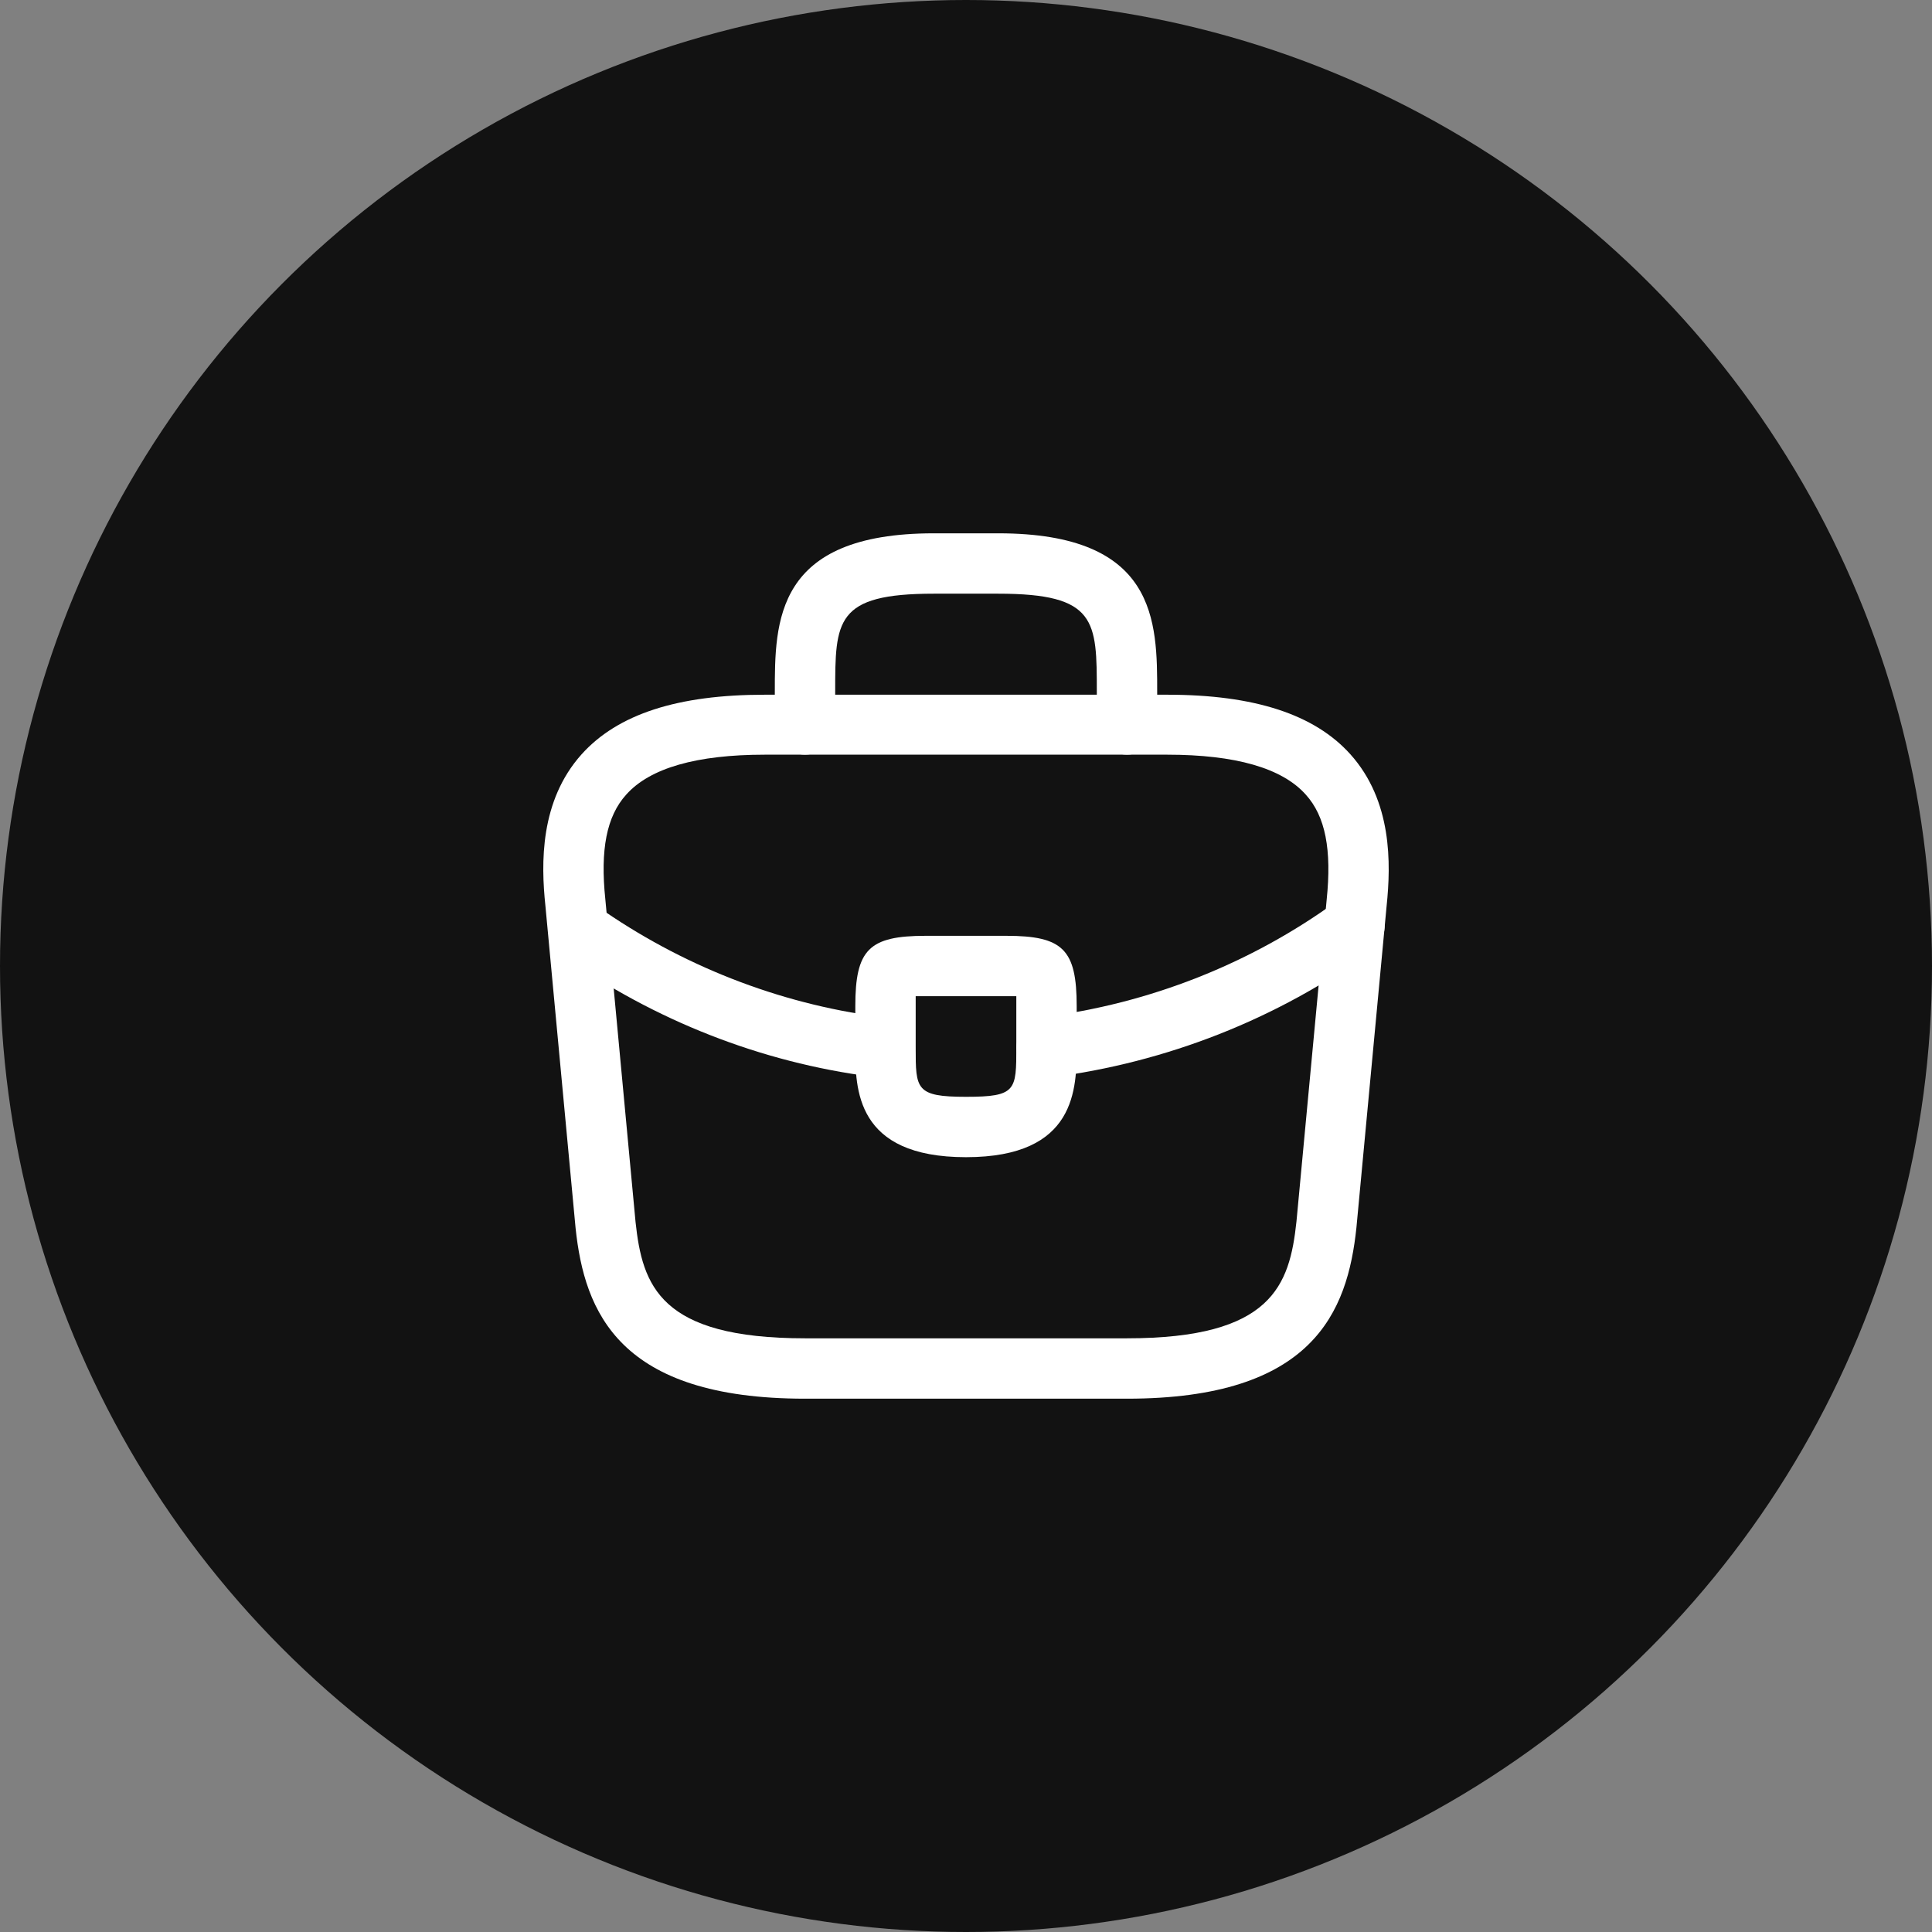<svg width="48" height="48" viewBox="0 0 48 48" fill="none" xmlns="http://www.w3.org/2000/svg">
<rect x="0" y="0" width="48" height="48" fill="#808080" stroke="none"/>
<circle cx="24" cy="24" r="24" fill="#121212"/>
<path d="M28 34.75H20C15.38 34.75 14.52 32.6 14.3 30.51L13.55 22.5C13.44 21.45 13.41 19.9 14.45 18.74C15.35 17.74 16.84 17.26 19 17.26H29C31.17 17.26 32.66 17.75 33.55 18.74C34.59 19.9 34.56 21.45 34.45 22.51L33.7 30.5C33.48 32.6 32.62 34.75 28 34.75ZM19 18.75C17.31 18.75 16.15 19.08 15.56 19.74C15.07 20.28 14.91 21.11 15.04 22.35L15.79 30.36C15.96 31.94 16.39 33.25 20 33.25H28C31.6 33.25 32.04 31.94 32.21 30.35L32.96 22.36C33.09 21.11 32.93 20.28 32.44 19.74C31.85 19.08 30.69 18.75 29 18.75H19Z" fill="white"/>
<path d="M28 18.75C27.59 18.75 27.25 18.41 27.25 18V17.2C27.25 15.42 27.25 14.75 24.8 14.75H23.2C20.75 14.75 20.75 15.42 20.75 17.2V18C20.75 18.41 20.41 18.75 20 18.75C19.59 18.75 19.25 18.41 19.25 18V17.2C19.25 15.44 19.25 13.25 23.2 13.25H24.8C28.75 13.25 28.75 15.44 28.75 17.2V18C28.75 18.41 28.41 18.75 28 18.75Z" fill="white"/>
<path d="M24 28.75C21.25 28.75 21.25 27.05 21.25 26.03V25C21.25 23.59 21.59 23.25 23 23.25H25C26.41 23.25 26.75 23.59 26.75 25V26C26.75 27.04 26.75 28.75 24 28.75ZM22.75 24.75C22.75 24.83 22.75 24.92 22.75 25V26.03C22.75 27.06 22.75 27.25 24 27.25C25.25 27.25 25.25 27.09 25.25 26.02V25C25.25 24.92 25.25 24.83 25.25 24.75C25.17 24.75 25.08 24.75 25 24.75H23C22.92 24.75 22.83 24.75 22.75 24.75Z" fill="white"/>
<path d="M26 26.77C25.63 26.77 25.3 26.49 25.26 26.11C25.21 25.7 25.5 25.32 25.91 25.27C28.55 24.94 31.08 23.94 33.21 22.39C33.54 22.14 34.01 22.22 34.26 22.56C34.5 22.89 34.43 23.36 34.09 23.61C31.75 25.31 28.99 26.4 26.09 26.77C26.06 26.77 26.03 26.77 26 26.77Z" fill="white"/>
<path d="M22 26.78C21.97 26.78 21.94 26.78 21.91 26.78C19.17 26.47 16.5 25.47 14.19 23.89C13.85 23.66 13.76 23.19 13.99 22.85C14.22 22.51 14.69 22.42 15.03 22.65C17.14 24.09 19.57 25 22.07 25.29C22.48 25.34 22.78 25.71 22.73 26.12C22.7 26.5 22.38 26.78 22 26.78Z" fill="white"/>
</svg>
